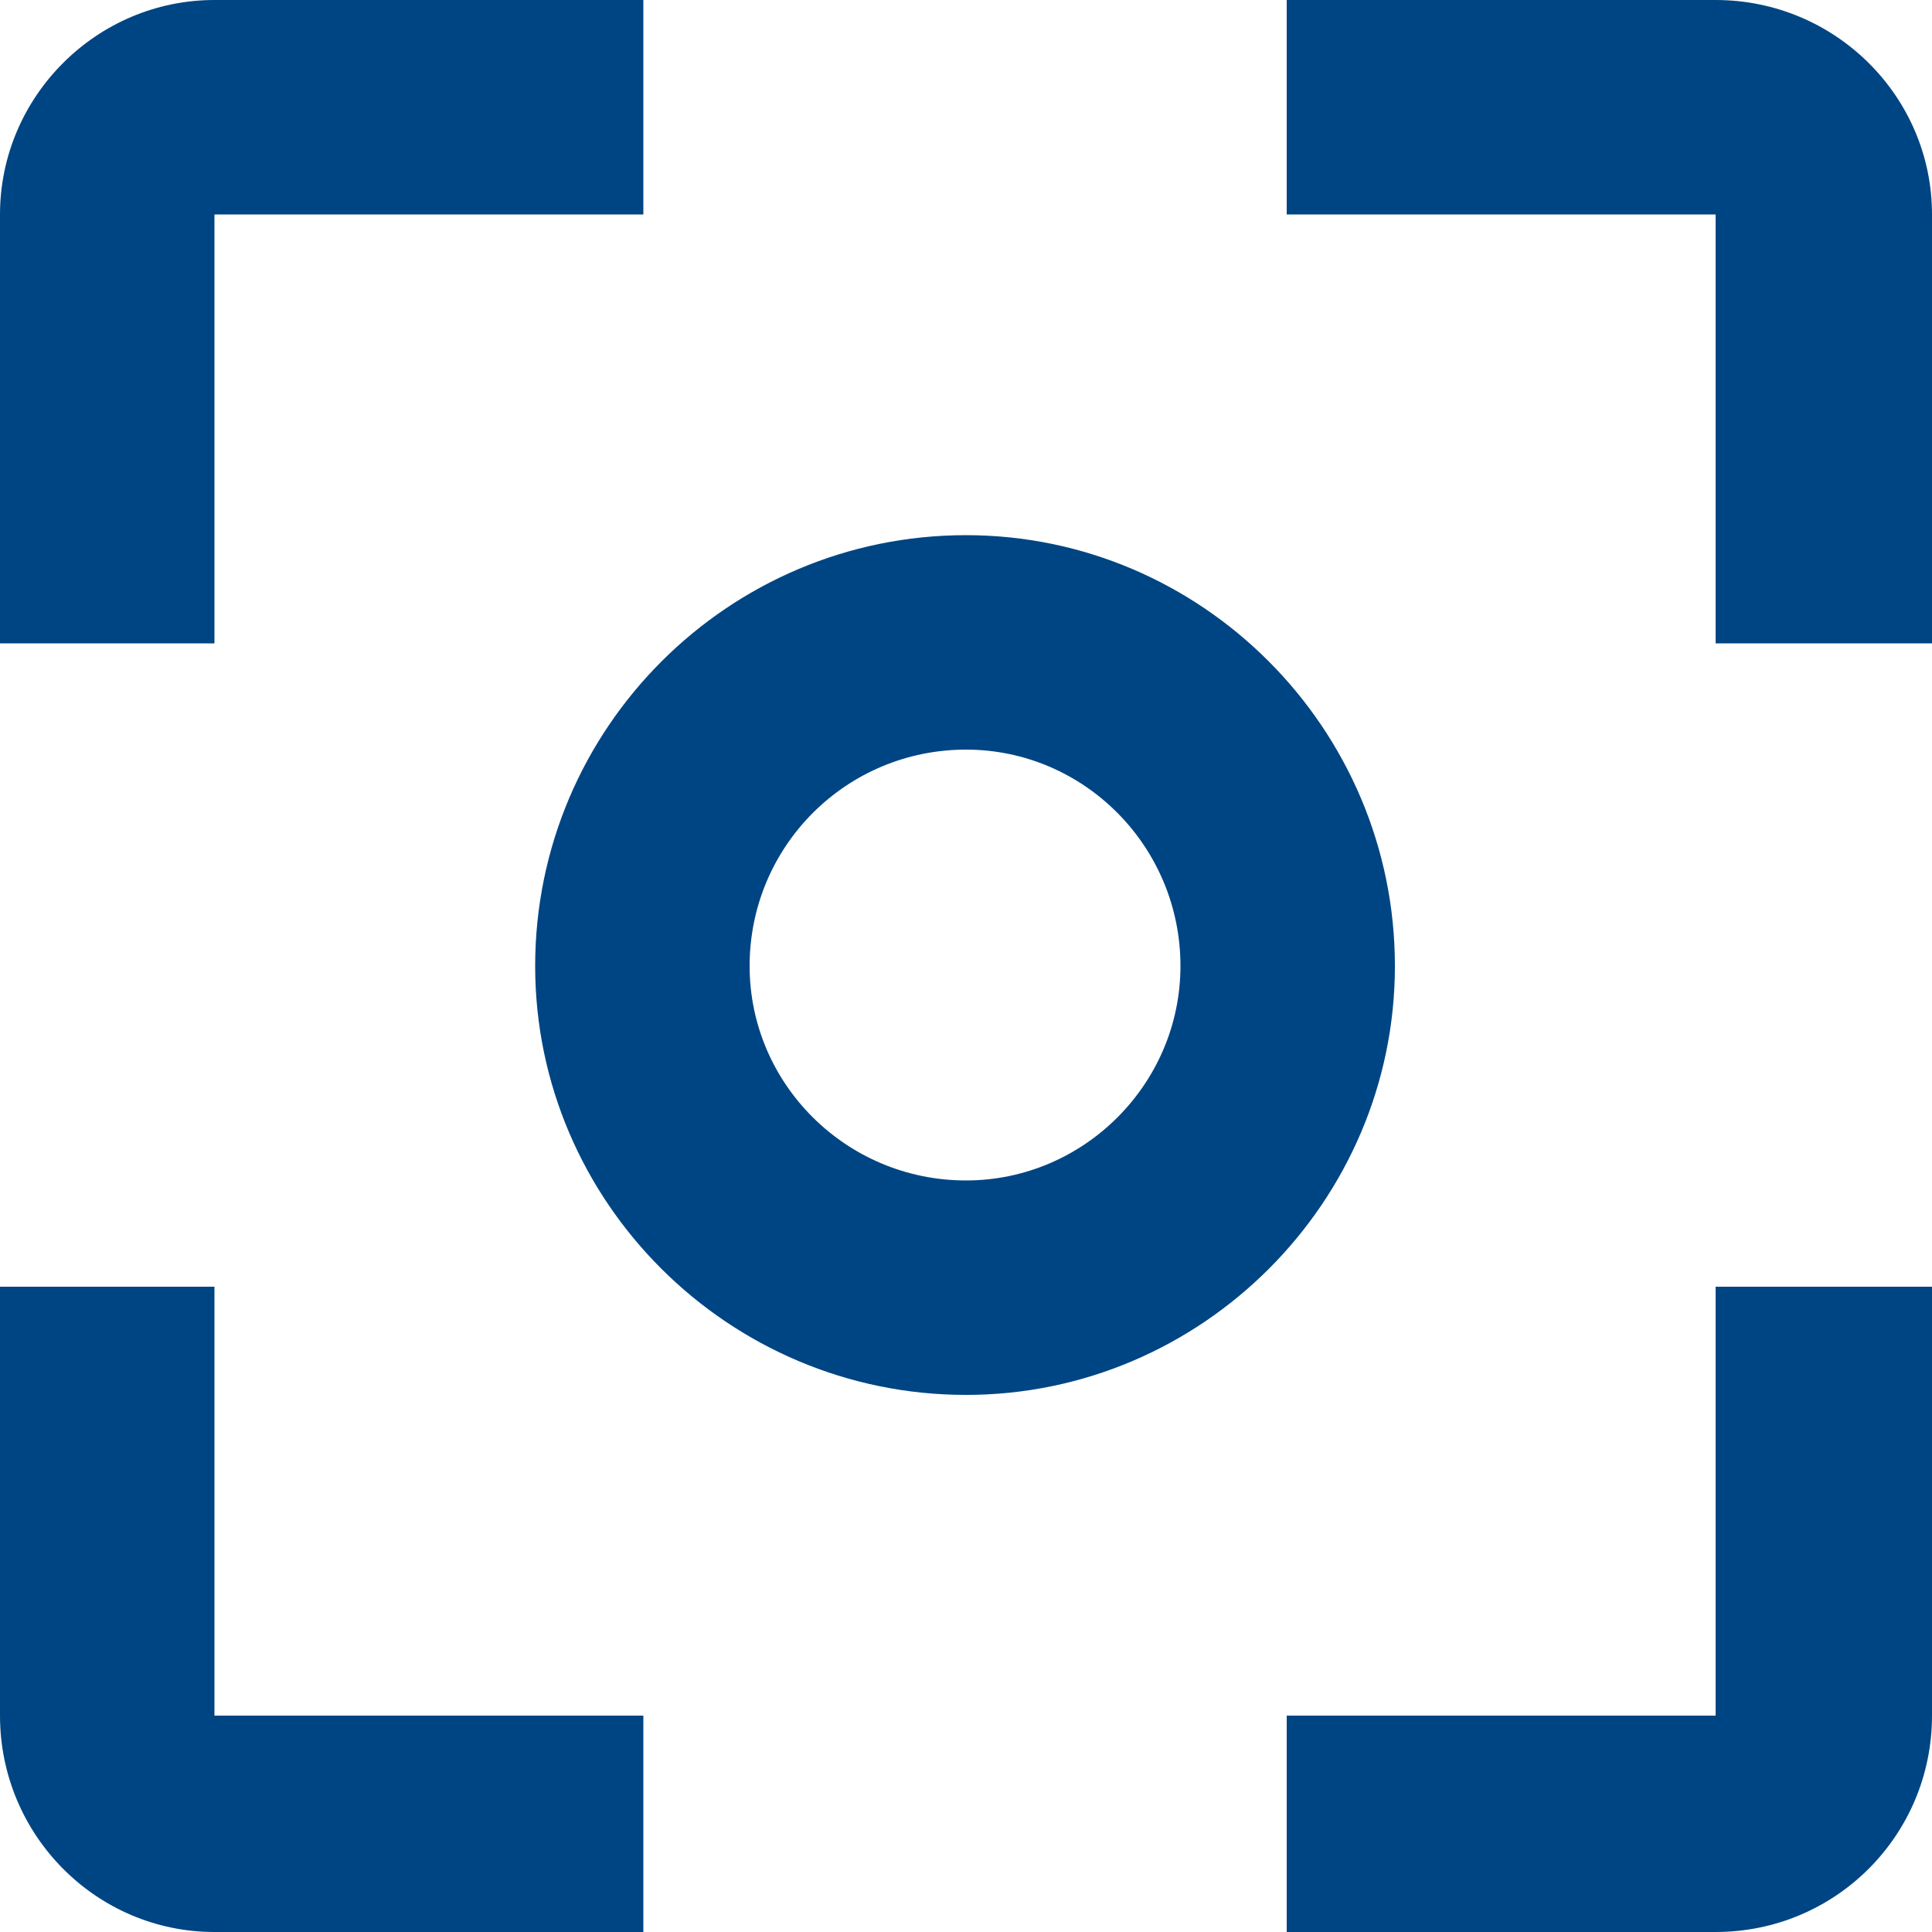 <svg width="10" height="10" viewBox="0 0 10 10" fill="none" xmlns="http://www.w3.org/2000/svg" xmlns:xlink="http://www.w3.org/1999/xlink">
	<desc>
			Created with Pixso.
	</desc>
	<defs/>
	<path id="Vector" d="M1.11 6.66L0 6.66L0 8.88C0 9.5 0.5 10 1.11 10L3.33 10L3.33 8.88L1.11 8.88L1.11 6.66ZM1.11 1.11L3.33 1.11L3.33 0L1.11 0C0.5 0 0 0.5 0 1.11L0 3.33L1.11 3.33L1.11 1.11ZM8.88 0L6.66 0L6.66 1.11L8.88 1.11L8.88 3.33L10 3.33L10 1.11C10 0.5 9.5 0 8.88 0ZM8.88 8.88L6.66 8.88L6.66 10L8.88 10C9.5 10 10 9.5 10 8.88L10 6.66L8.88 6.66L8.88 8.88ZM5 2.77C3.77 2.77 2.77 3.77 2.77 5C2.77 6.22 3.77 7.22 5 7.22C6.22 7.22 7.22 6.22 7.22 5C7.22 3.77 6.22 2.77 5 2.77ZM5 6.11C4.38 6.11 3.88 5.61 3.88 5C3.88 4.38 4.38 3.88 5 3.88C5.61 3.88 6.11 4.38 6.11 5C6.11 5.61 5.61 6.11 5 6.11Z" fill="#004583" fill-opacity="1" fill-rule="nonzero"/>
</svg>
